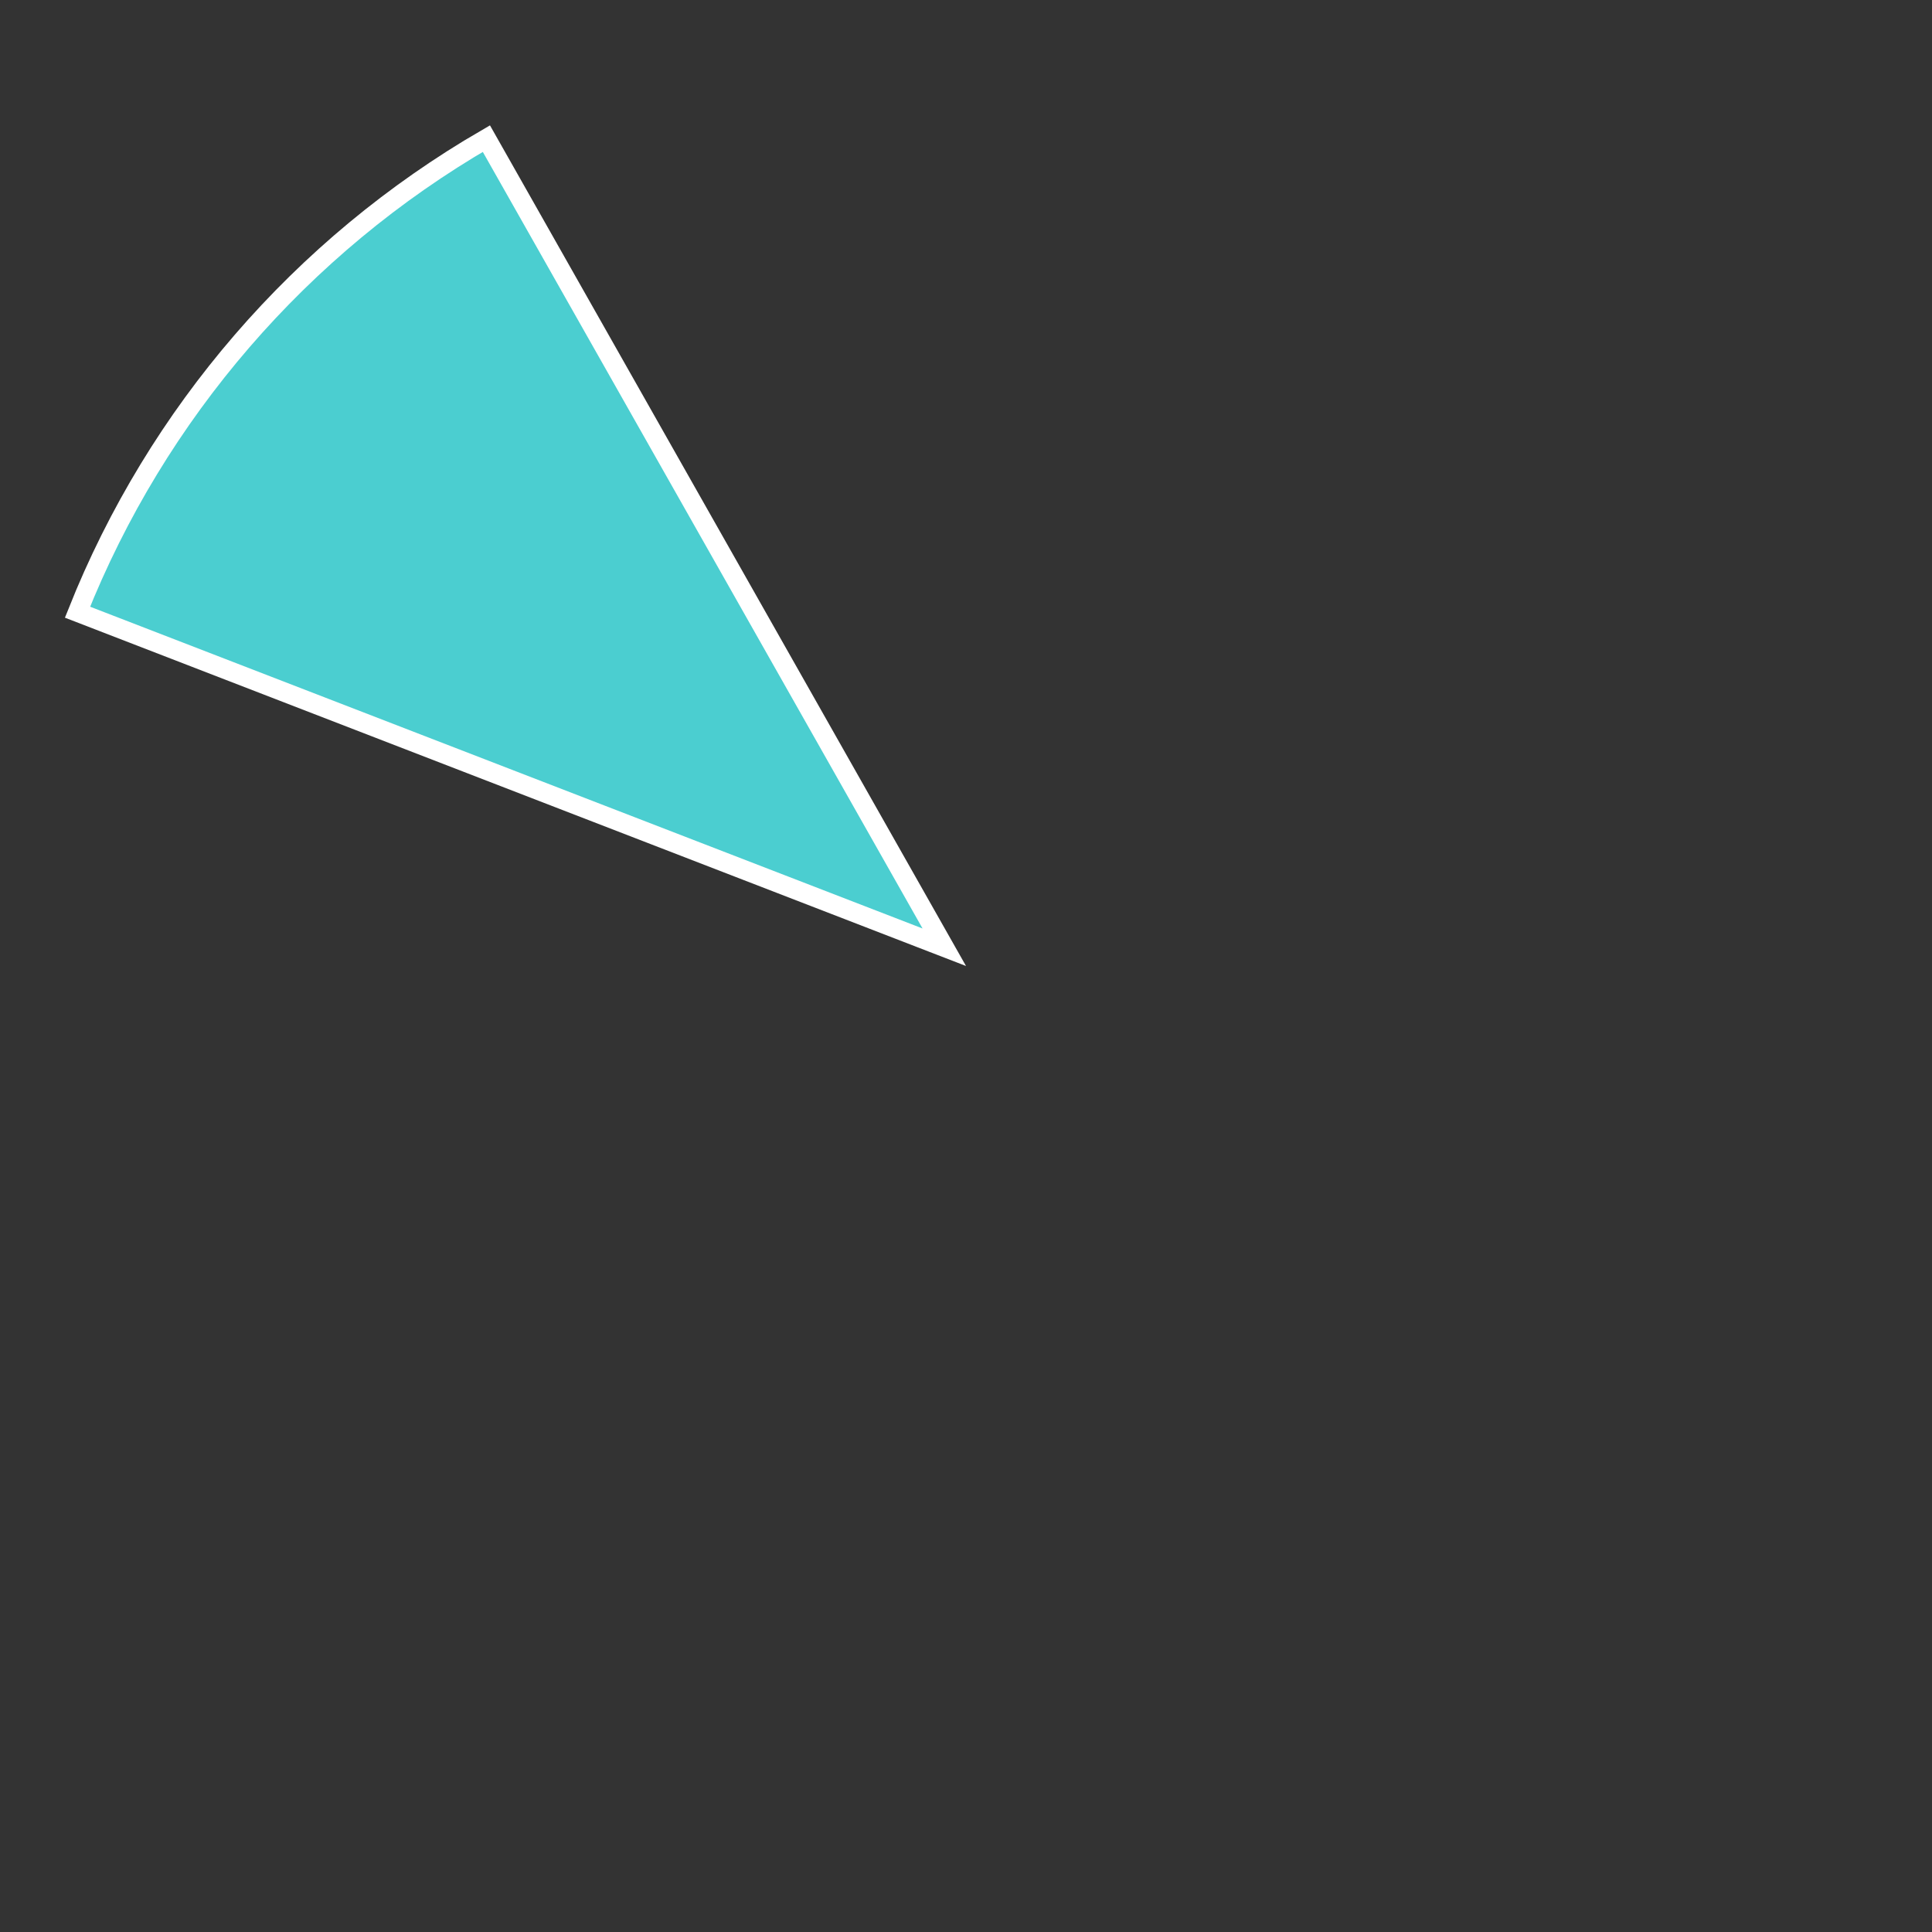 ﻿<?xml version="1.0" encoding="utf-8"?>
<svg version="1.1" xmlns:xlink="http://www.w3.org/1999/xlink" width="100px" height="100px" xmlns="http://www.w3.org/2000/svg">
  <rect width="100%" height="100%" fill="#333333" stroke="none"/>
  <g transform="matrix(1 0 0 1 -855 -142 )">
    <path d="M 859.012 173.687  C 863.118 163.375  870.572 154.742  880.175 149.175  L 903.876 191.029  L 859.012 173.687  Z " fill-rule="nonzero" fill="#4bced0" stroke="none" />
    <path d="M 859.012 173.687  C 863.118 163.375  870.572 154.742  880.175 149.175  L 903.876 191.029  L 859.012 173.687  Z " stroke-width="1" stroke="#ffffff" fill="none" />
  </g>
</svg>